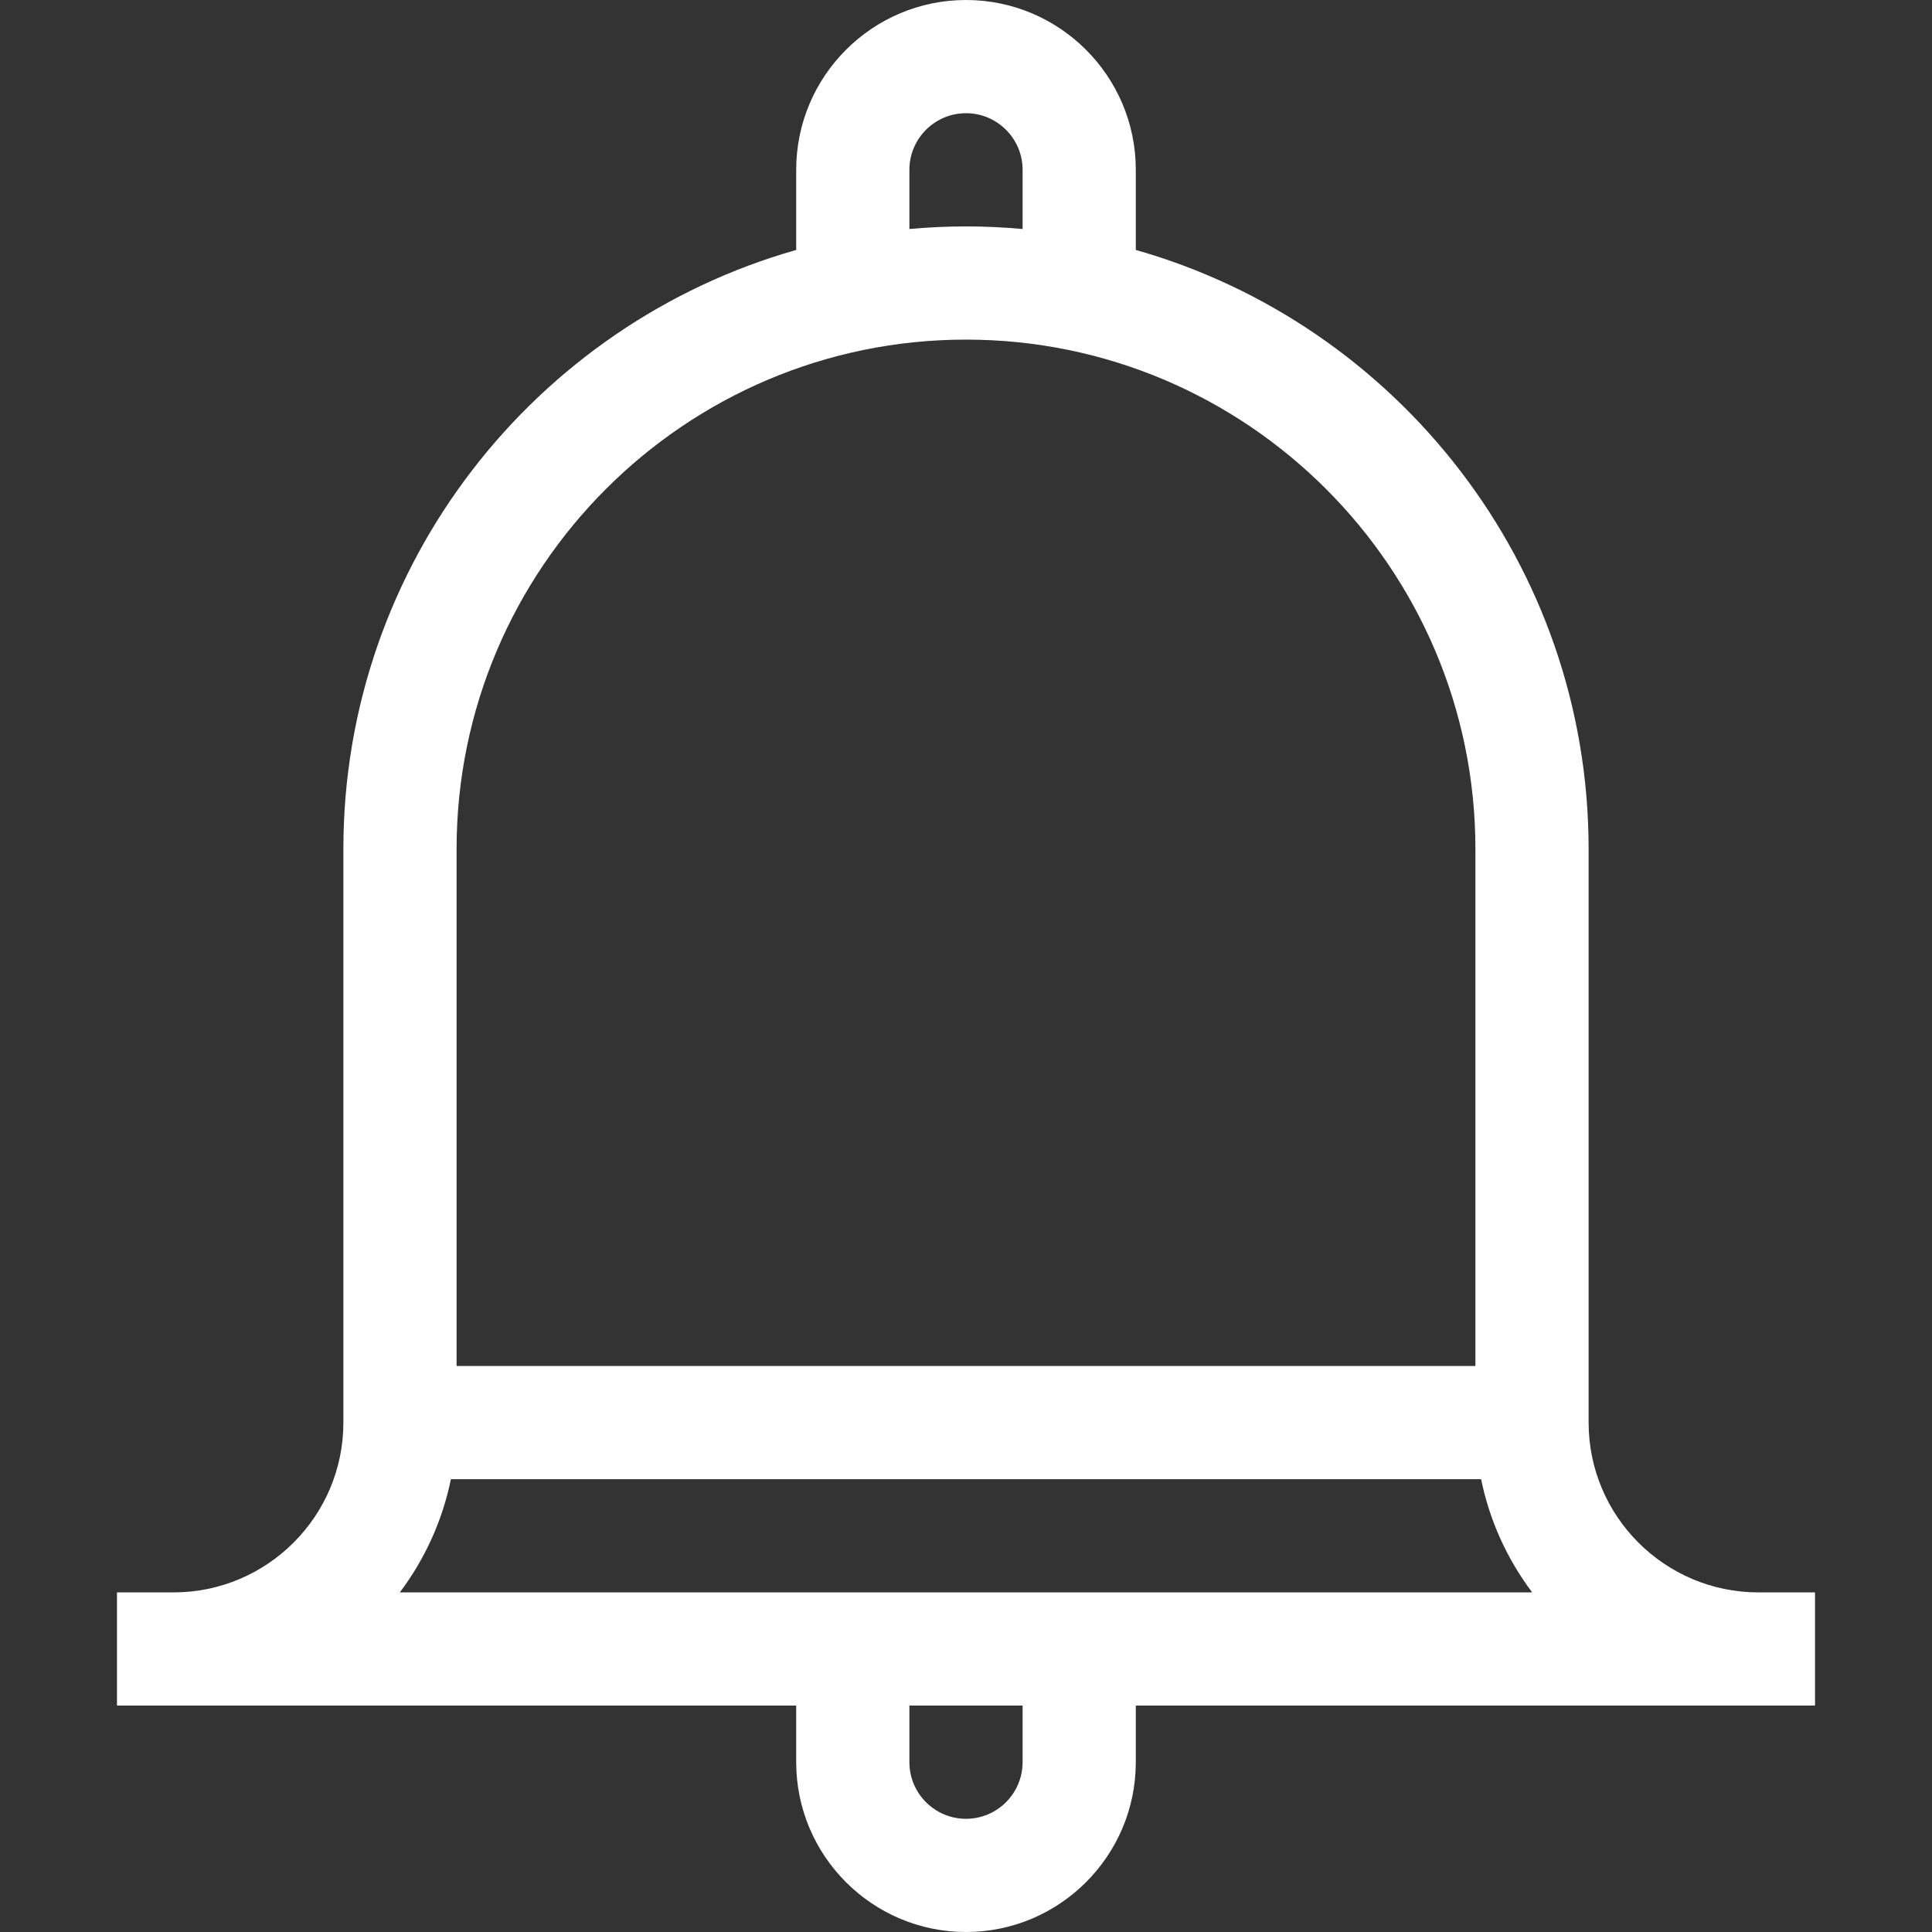 <?xml version="1.0"?>
<svg xmlns="http://www.w3.org/2000/svg" id="Capa_1" enable-background="new 0 0 512 512" height="512px" viewBox="0 0 512 512" width="512px" class=""><rect x="0" y="0" width="512" height="512" fill="#333333" stroke="none"/><g><path d="m466 422c-24.813 0-45-20.187-45-45v-152c0-75.387-50.82-139.126-120-158.762v-21.238c0-24.813-20.187-45-45-45s-45 20.187-45 45v21.238c-69.18 19.635-120 83.375-120 158.762v152c0 24.813-20.187 45-45 45h-15v30h180v15c0 24.813 20.187 45 45 45s45-20.187 45-45v-15h180v-30zm-225-377c0-8.271 6.729-15 15-15s15 6.729 15 15v15.689c-4.942-.447-9.943-.689-15-.689s-10.058.242-15 .689zm15 45c74.439 0 135 60.561 135 135v137h-270v-137c0-74.439 60.561-135 135-135zm-136.509 302h273.019c2.258 11.078 6.967 21.275 13.531 30h-300.082c6.565-8.725 11.274-18.922 13.532-30zm151.509 75c0 8.271-6.729 15-15 15s-15-6.729-15-15v-15h30z" data-original="#000000" class="active-path" data-old_color="#000000" fill="#FFFFFF"/></g> </svg>
